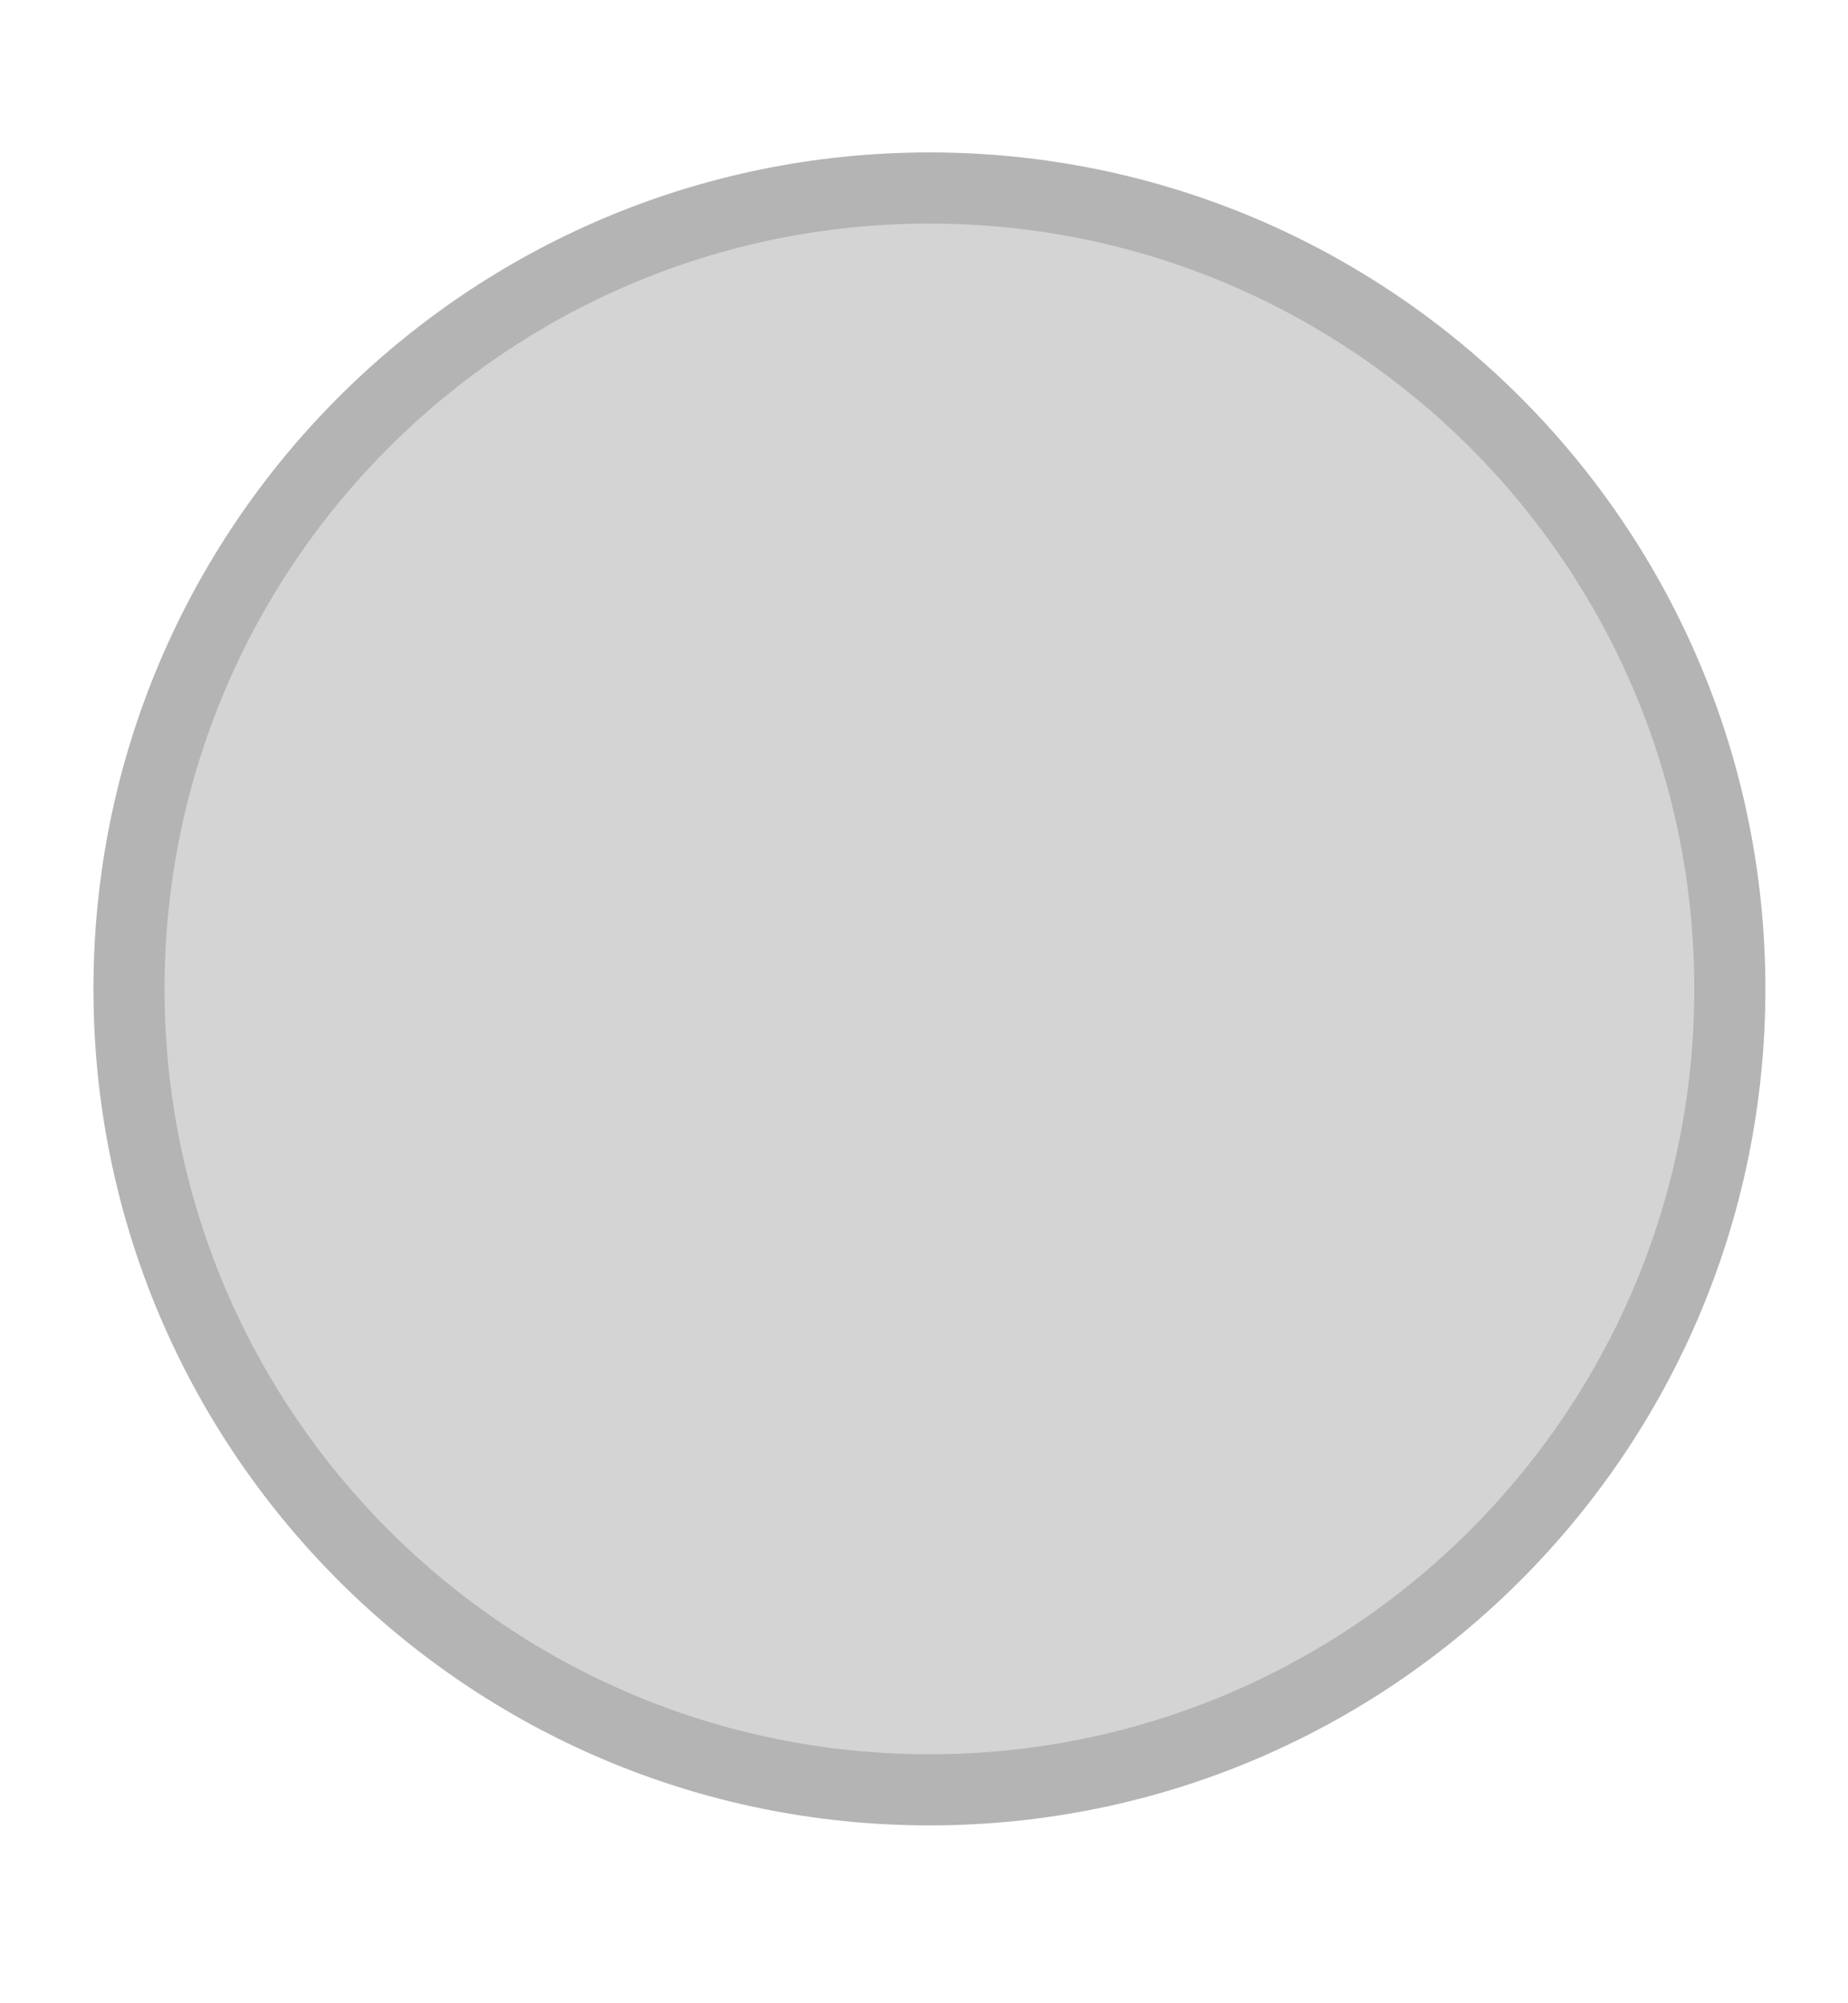<?xml version="1.0" encoding="UTF-8" standalone="no"?>
<!-- Created with Inkscape (http://www.inkscape.org/) -->

<svg
        xmlns:dc="http://purl.org/dc/elements/1.1/"
        xmlns:cc="http://creativecommons.org/ns#"
        xmlns:rdf="http://www.w3.org/1999/02/22-rdf-syntax-ns#"
        xmlns:sodipodi="http://sodipodi.sourceforge.net/DTD/sodipodi-0.dtd"
        xmlns:inkscape="http://www.inkscape.org/namespaces/inkscape"
        xmlns="http://www.w3.org/2000/svg"
        width="12"
        height="13"
        id="svg2"
        version="1.1"
        inkscape:version="0.92+devel unknown"
        sodipodi:docname="close_unfocused.svg"
        inkscape:export-filename="/home/lara/.themes/Ant/assets/close_unfocused.png"
        inkscape:export-xdpi="112"
        inkscape:export-ydpi="112">
    <defs
            id="defs4"/>
    <sodipodi:namedview
            id="base"
            pagecolor="#ffffff"
            bordercolor="#666666"
            borderopacity="1.0"
            inkscape:pageopacity="0.0"
            inkscape:pageshadow="2"
            inkscape:zoom="19.317893"
            inkscape:cx="3.9939335"
            inkscape:cy="8.8454396"
            inkscape:document-units="px"
            inkscape:current-layer="g4197"
            showgrid="true"
            fit-margin-top="0"
            fit-margin-left="0"
            fit-margin-right="0"
            fit-margin-bottom="0"
            inkscape:window-width="1366"
            inkscape:window-height="705"
            inkscape:window-x="0"
            inkscape:window-y="0"
            inkscape:window-maximized="1"
            inkscape:document-rotation="0"/>
    <g
            inkscape:label="Layer 1"
            inkscape:groupmode="layer"
            id="layer1"
            transform="translate(-671.143,-651.576)">
        <g
                transform="matrix(0.127,0,0,-0.127,672.071,663.096)"
                inkscape:label="ink_ext_XXXXXX"
                id="g4090">
            <g
                    transform="scale(0.1,0.1)"
                    id="g4092">
                <g
                        transform="matrix(10,0,0,10,3.128,-0.363)"
                        inkscape:label="ink_ext_XXXXXX"
                        id="g4195">
                    <g
                            transform="scale(0.1,0.1)"
                            id="g4197">
                        <path
                                id="path4199"
                                style="fill:#b4b4b4;fill-opacity:1;fill-rule:evenodd;stroke:none"
                                d="m 399.012,-25.291 c 236.063,0 427.43,191.364 427.43,427.43 0,236.059 -191.367,427.426 -427.43,427.426 -236.062,0 -427.429,-191.367 -427.429,-427.426 0,-236.066 191.367,-427.43 427.429,-427.43"
                                inkscape:connector-curvature="0"
                                inkscape:export-xdpi="124.22228"
                                inkscape:export-ydpi="124.22228"/>
                        <path
                                id="path4201"
                                style="fill:#d4d4d4;fill-opacity:1;fill-rule:evenodd;stroke:none"
                                d="m 399.012,11.061 c 215.985,0 391.078,175.09 391.078,391.078 0,215.98 -175.093,391.074 -391.078,391.074 -215.984,0 -391.078,-175.094 -391.078,-391.074 0,-215.988 175.094,-391.078 391.078,-391.078"
                                inkscape:connector-curvature="0"
                                inkscape:export-xdpi="124.22228"
                                inkscape:export-ydpi="124.22228"/>
                    </g>
                </g>
            </g>
        </g>
    </g>
</svg>
